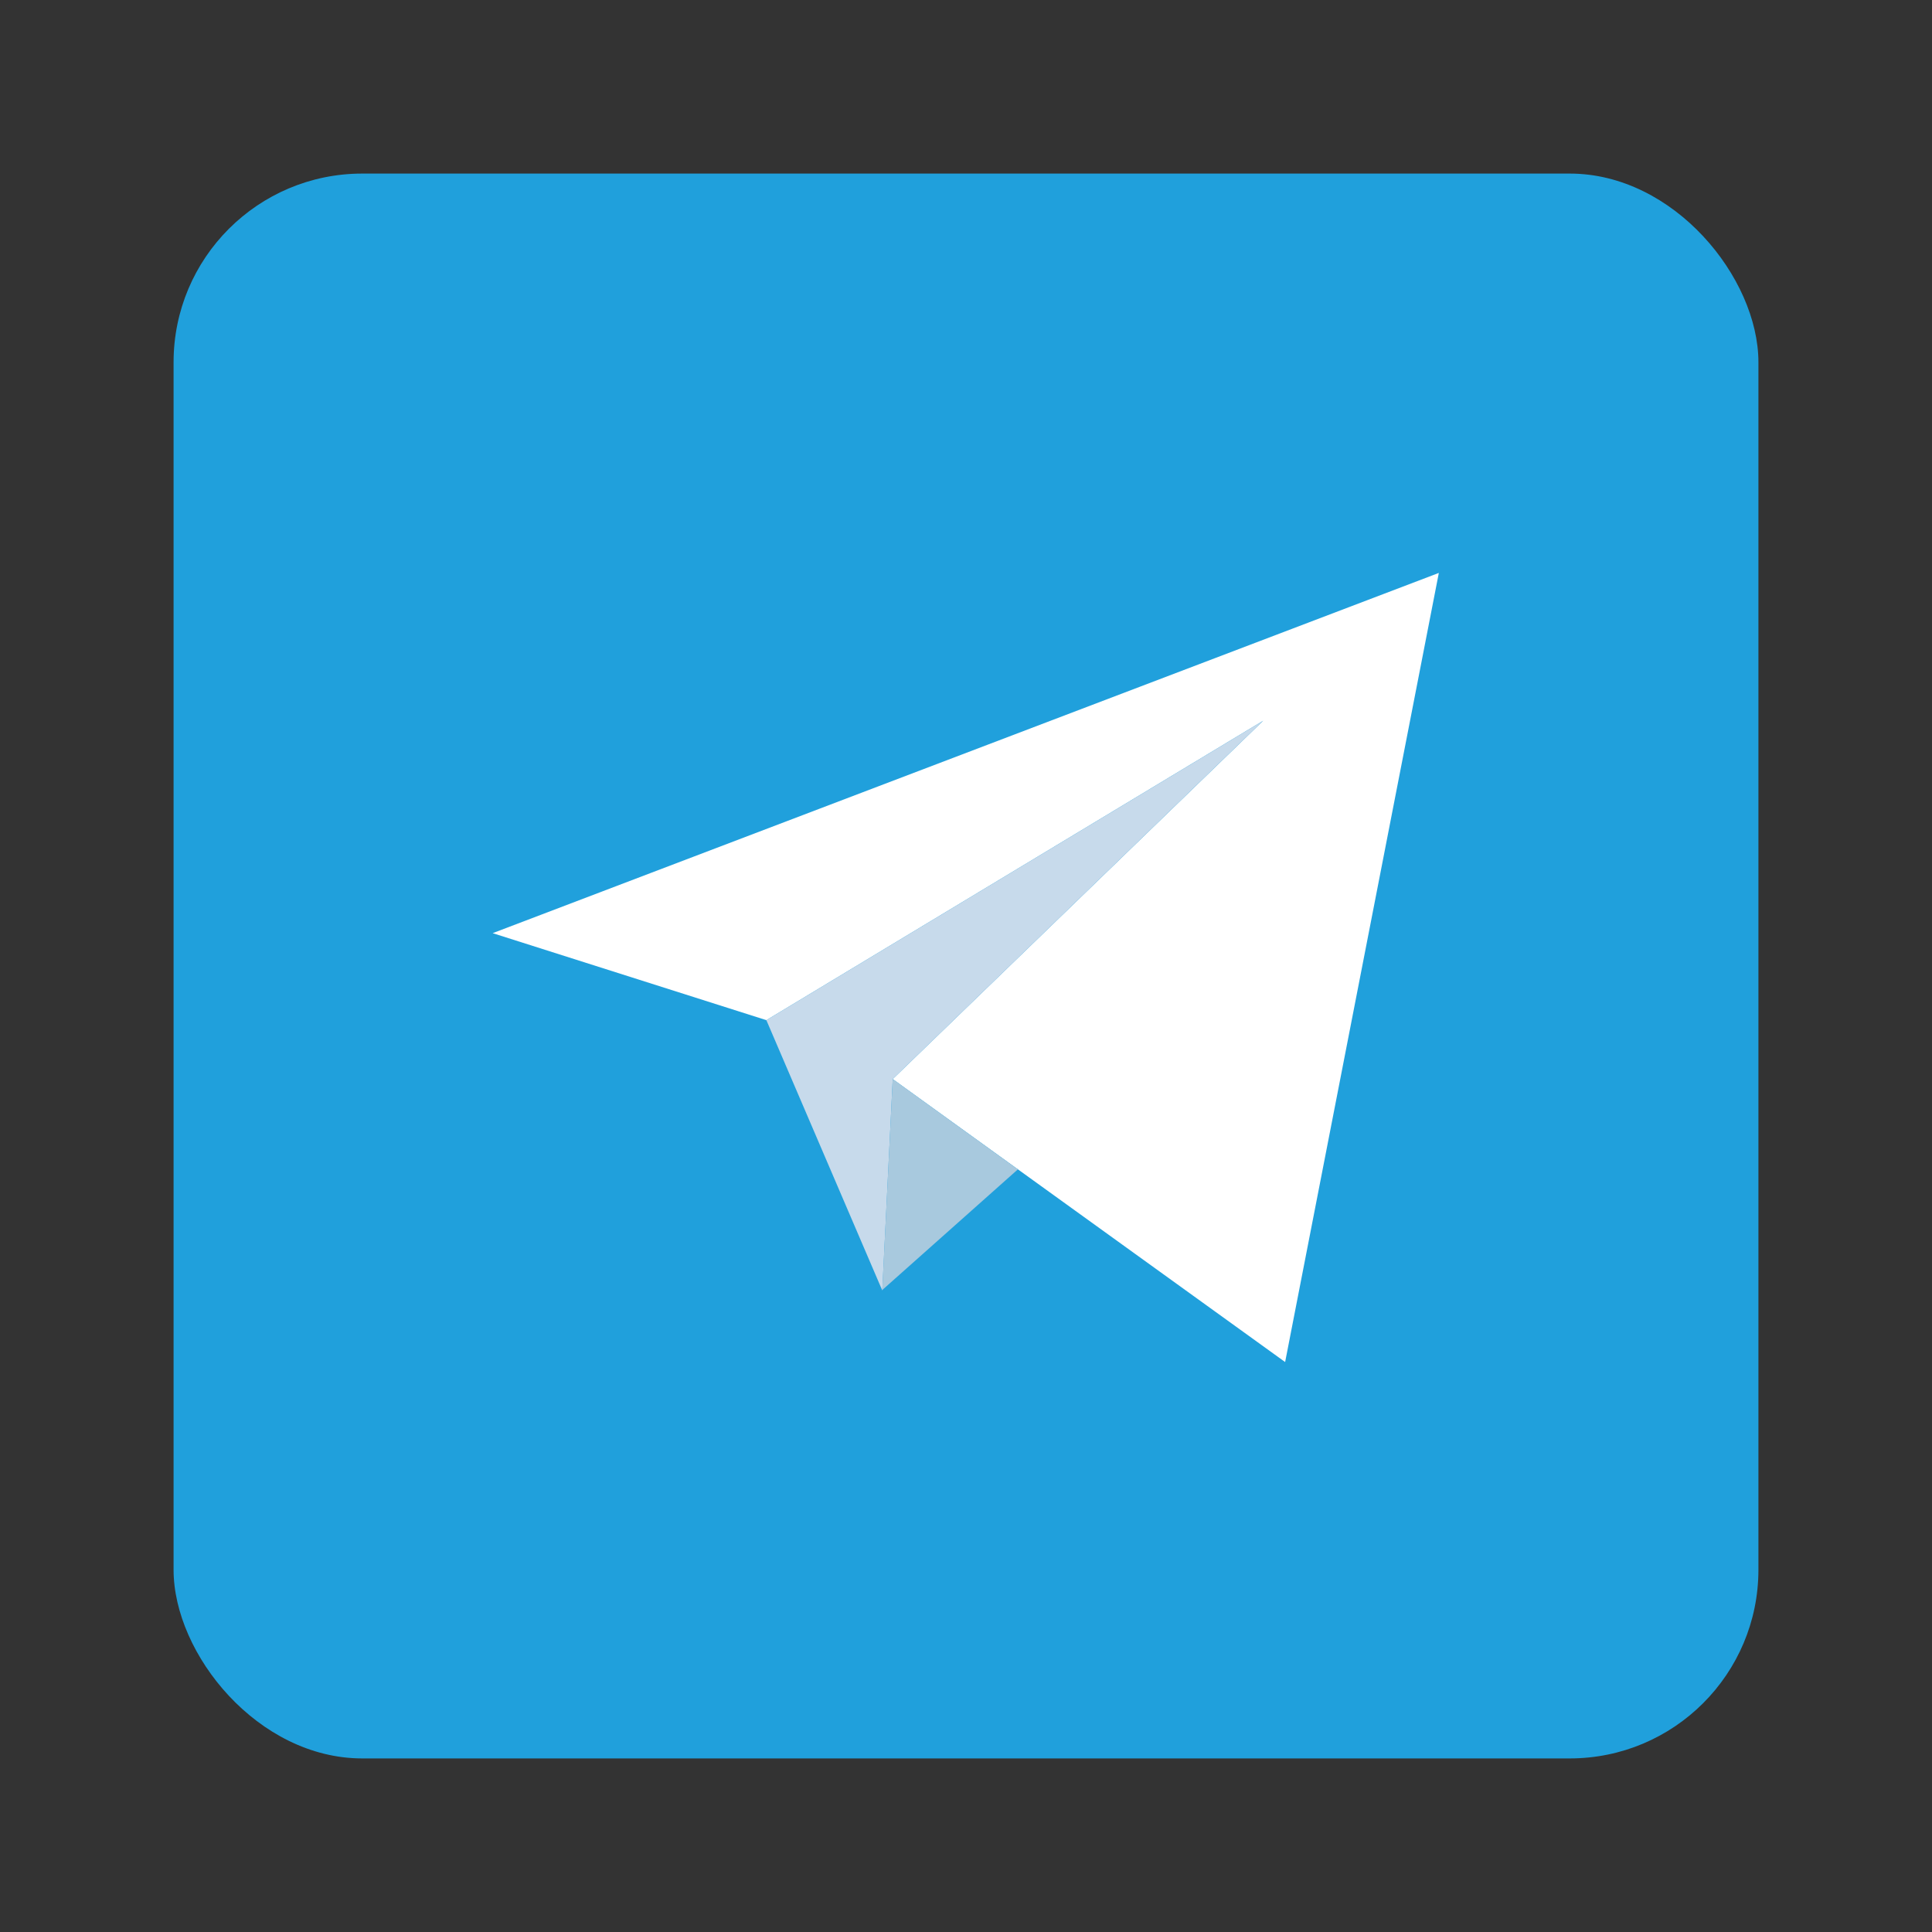 <?xml version="1.0" encoding="UTF-8"?>
<svg width="1024px" height="1024px" viewBox="0 0 1024 1024" version="1.1" xmlns="http://www.w3.org/2000/svg" xmlns:xlink="http://www.w3.org/1999/xlink">
    <rect x="0" y="0" width="1024" height="1024" fill="#333333" stroke="none"/>
    <!-- Generator: Sketch 45.2 (43514) - http://www.bohemiancoding.com/sketch -->
    <title>Icon Template</title>
    <desc>Created with Sketch.</desc>
    <defs></defs>
    <g id="Page-1" stroke="none" stroke-width="1" fill="none" fill-rule="evenodd">
        <g id="Icon-Template">
            <rect id="Outer" fill="#20A0DC" fill-rule="nonzero" x="92" y="92" width="840" height="840" rx="100"></rect>
            <g id="Icon" transform="translate(261, 303)">
                <polygon id="Top" fill="#FFFFFF" points="0.122 191.593 501.612 0.66 420.148 418.911 212.168 268.926 408.527 78.986 145.188 237.702"></polygon>
                <polygon id="Inside" fill="#C7DAEB" points="206.642 381.012 145.188 237.702 408.451 79.039 212.168 268.926"></polygon>
                <polygon id="Outside" fill="#A8C9DE" points="206.628 380.727 212.168 268.926 278.489 316.793"></polygon>
            </g>
        </g>
    </g>
</svg>